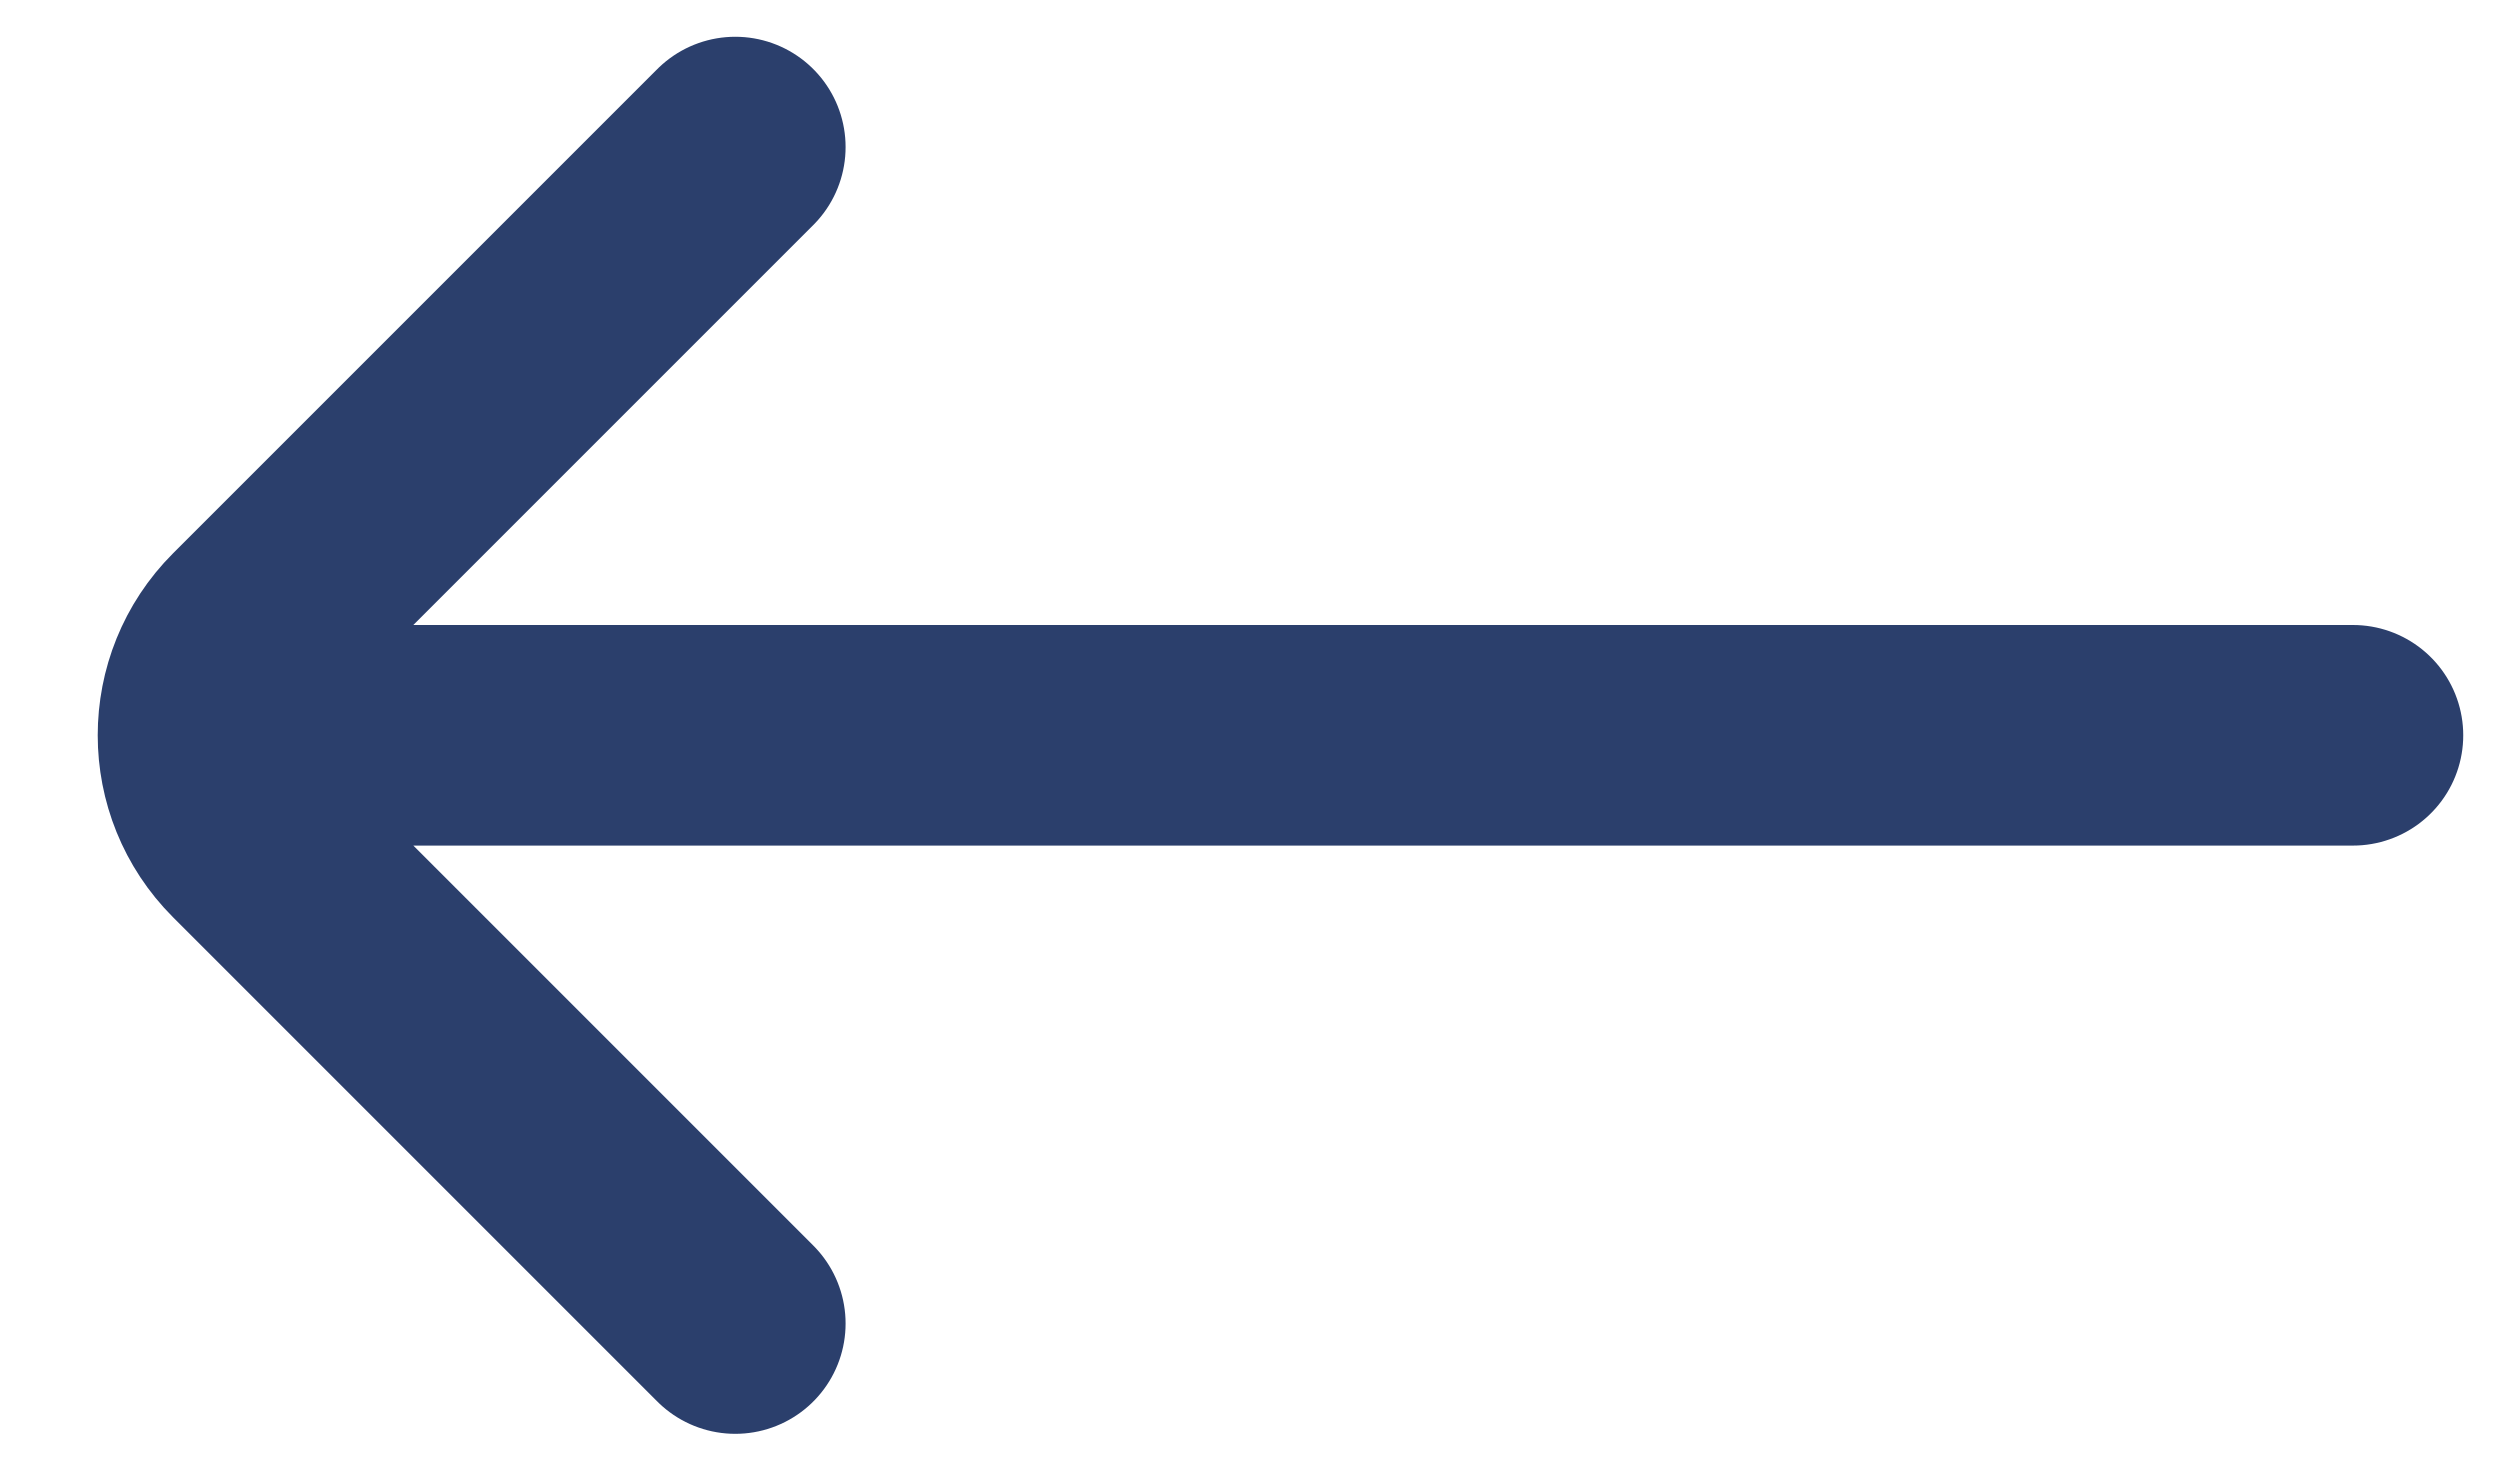 <svg width="17" height="10" viewBox="0 0 17 10" fill="none" xmlns="http://www.w3.org/2000/svg">
<path d="M5 1L1.707 4.293C1.317 4.683 1.317 5.317 1.707 5.707L5 9M2 5L16 5" stroke="#2B3F6C" stroke-width="1.5" stroke-linecap="round"/>
</svg>
